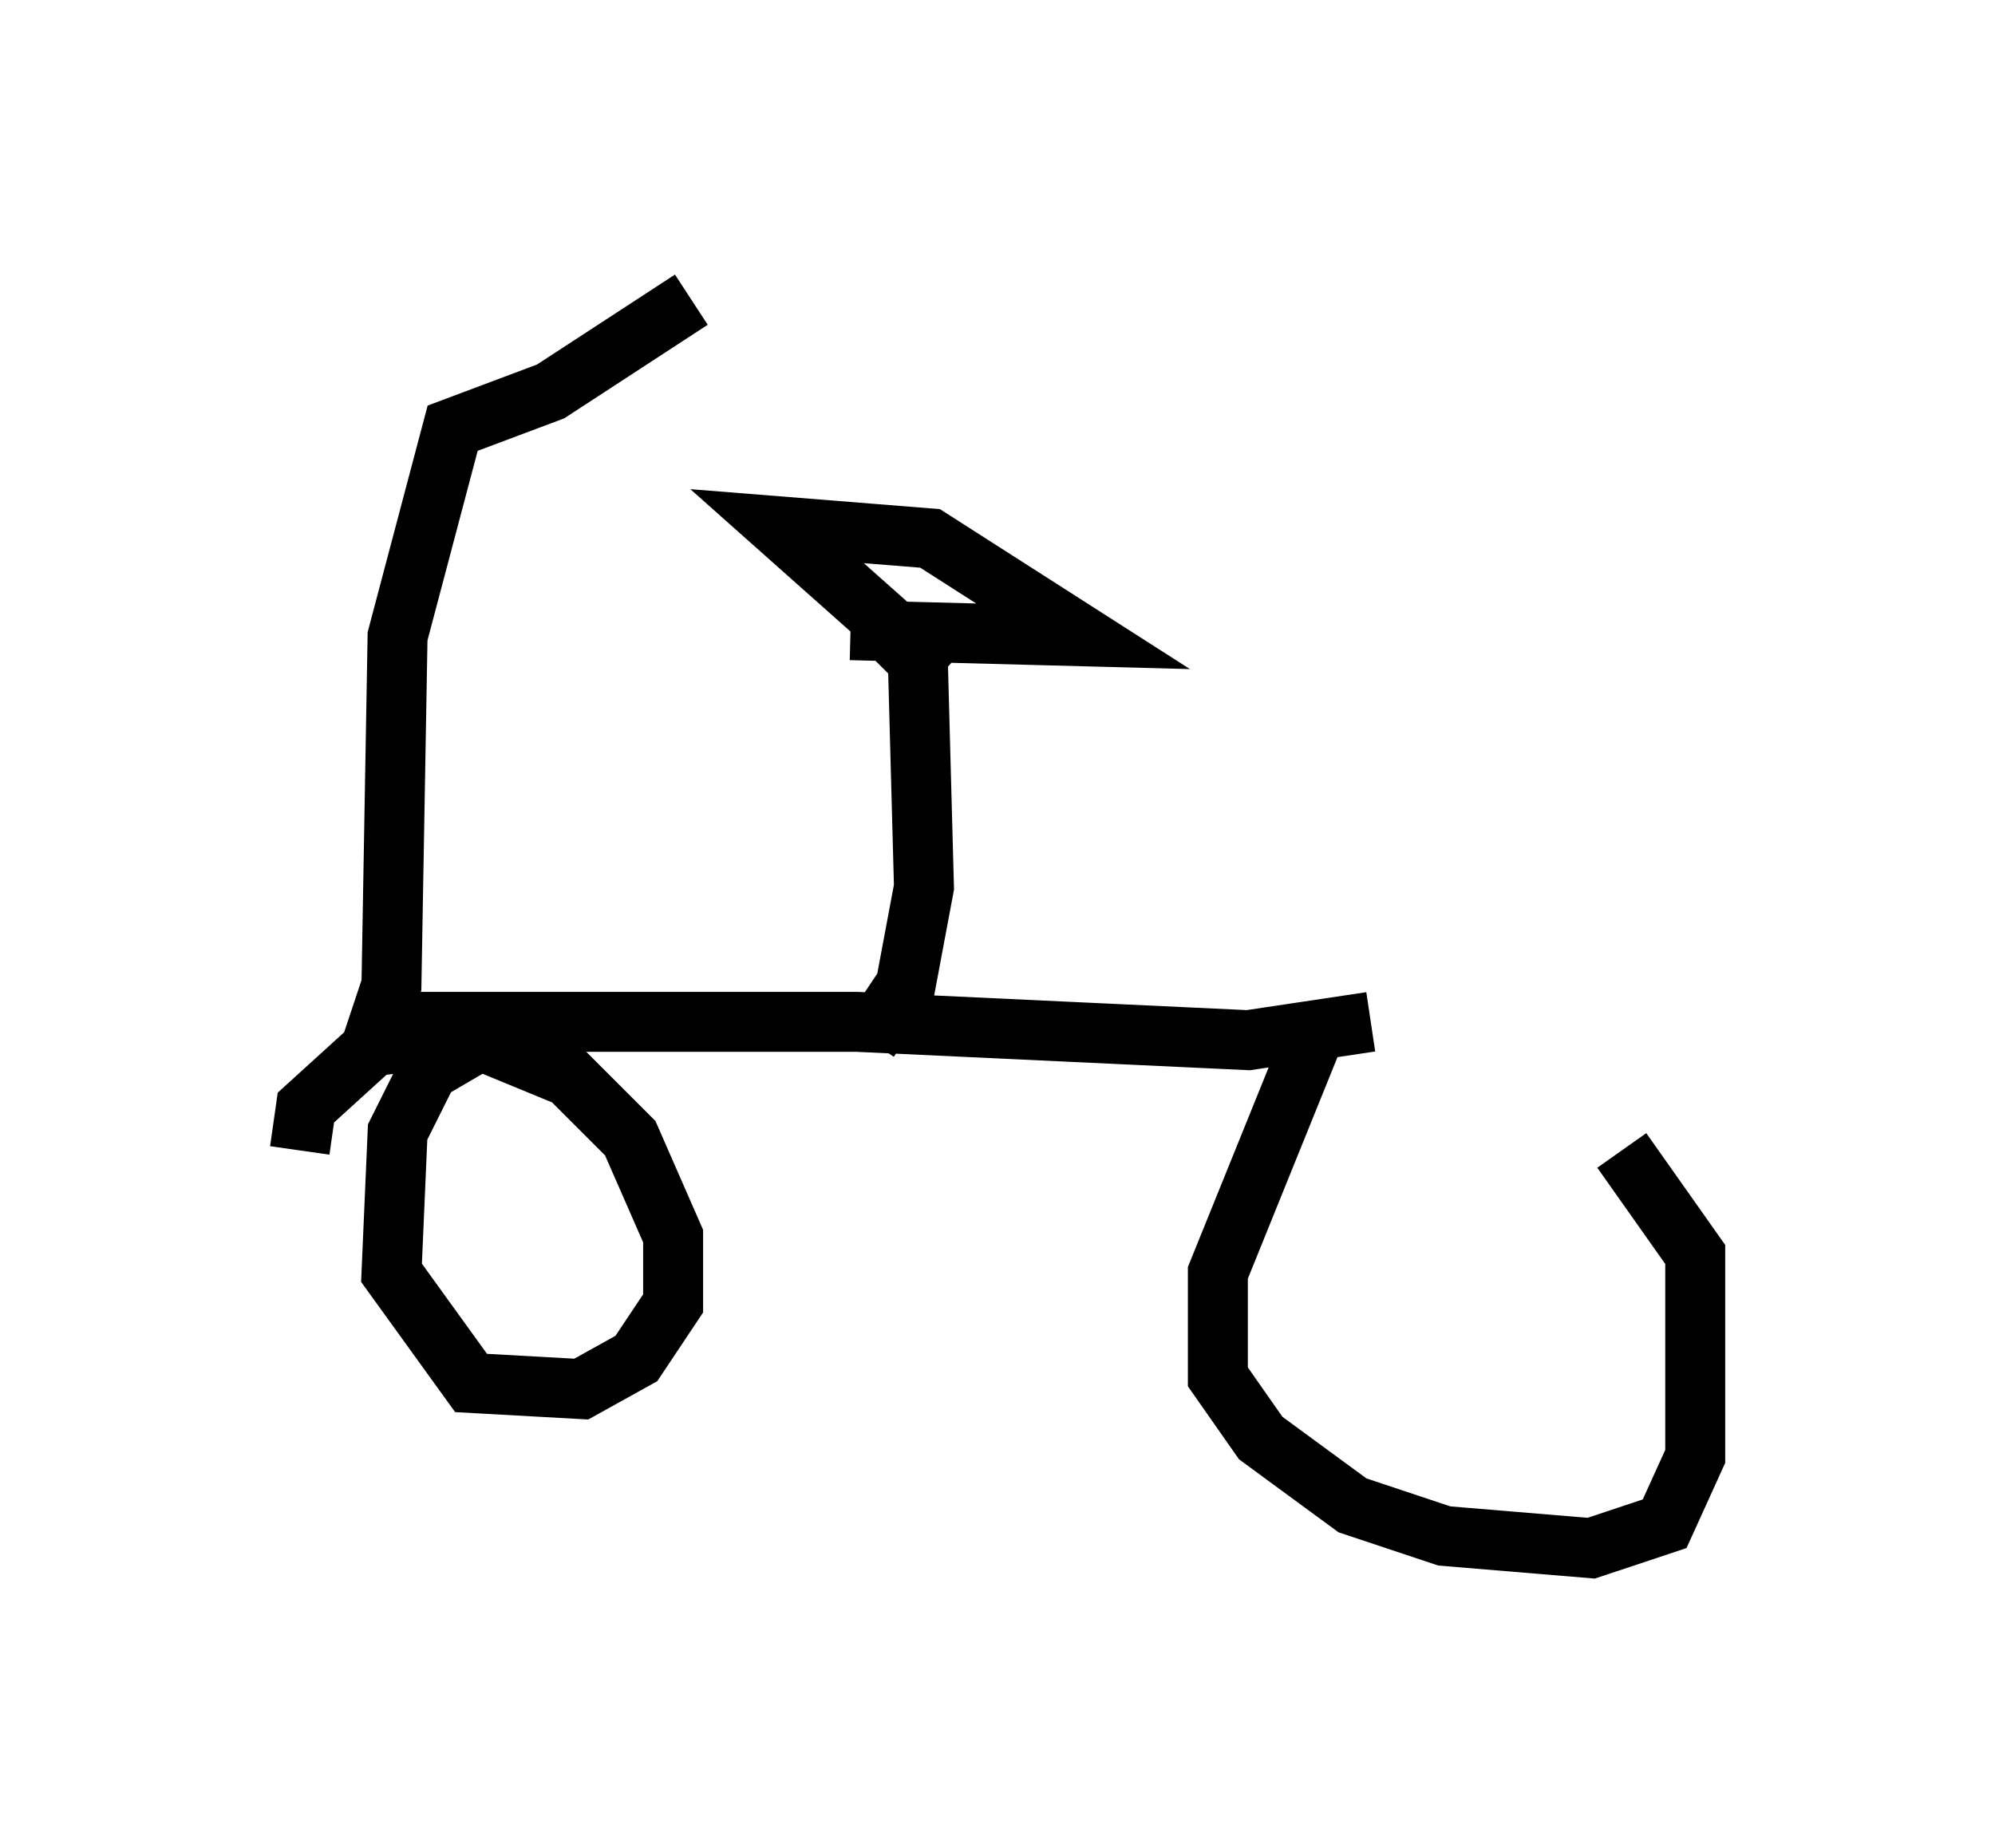 <?xml version="1.0" encoding="utf-8" ?>
<svg baseProfile="full" height="30.825" version="1.1" width="33.275" xmlns="http://www.w3.org/2000/svg" xmlns:ev="http://www.w3.org/2001/xml-events" xmlns:xlink="http://www.w3.org/1999/xlink"><defs /><rect fill="white" height="30.825" width="33.275" x="0" y="0" /><path d="M23.069, 16.842 m3.981, 2.348 l1.225, 1.735 0.0, 3.369 l-0.51, 1.123 -1.225, 0.408 l-2.45, -0.204 -1.531, -0.51 l-1.531, -1.123 -0.715, -1.021 l0.0, -1.735 1.735, -4.288 m-17.048, 2.246 l0.102, -0.715 1.123, -1.021 l1.531, -0.204 1.735, 0.715 l1.021, 1.021 0.715, 1.633 l0.0, 1.123 -0.613, 0.919 l-0.919, 0.51 -1.838, -0.102 l-1.327, -1.838 0.102, -2.348 l0.51, -1.021 1.225, -0.715 l-0.102, -0.204 m14.598, 0.102 l-2.042, 0.306 -6.533, -0.306 l-7.452, 0.0 m7.656, 0.306 l0.613, -0.919 0.306, -1.633 l-0.102, -3.777 -0.408, -0.408 m-0.715, -0.102 l3.879, 0.102 -2.552, -1.633 l-2.552, -0.204 2.756, 2.45 m-9.596, 6.431 l0.408, -1.225 0.102, -5.819 l0.919, -3.471 1.633, -0.613 l2.348, -1.531 " fill="none" stroke="black" stroke-width="1" /></svg>
